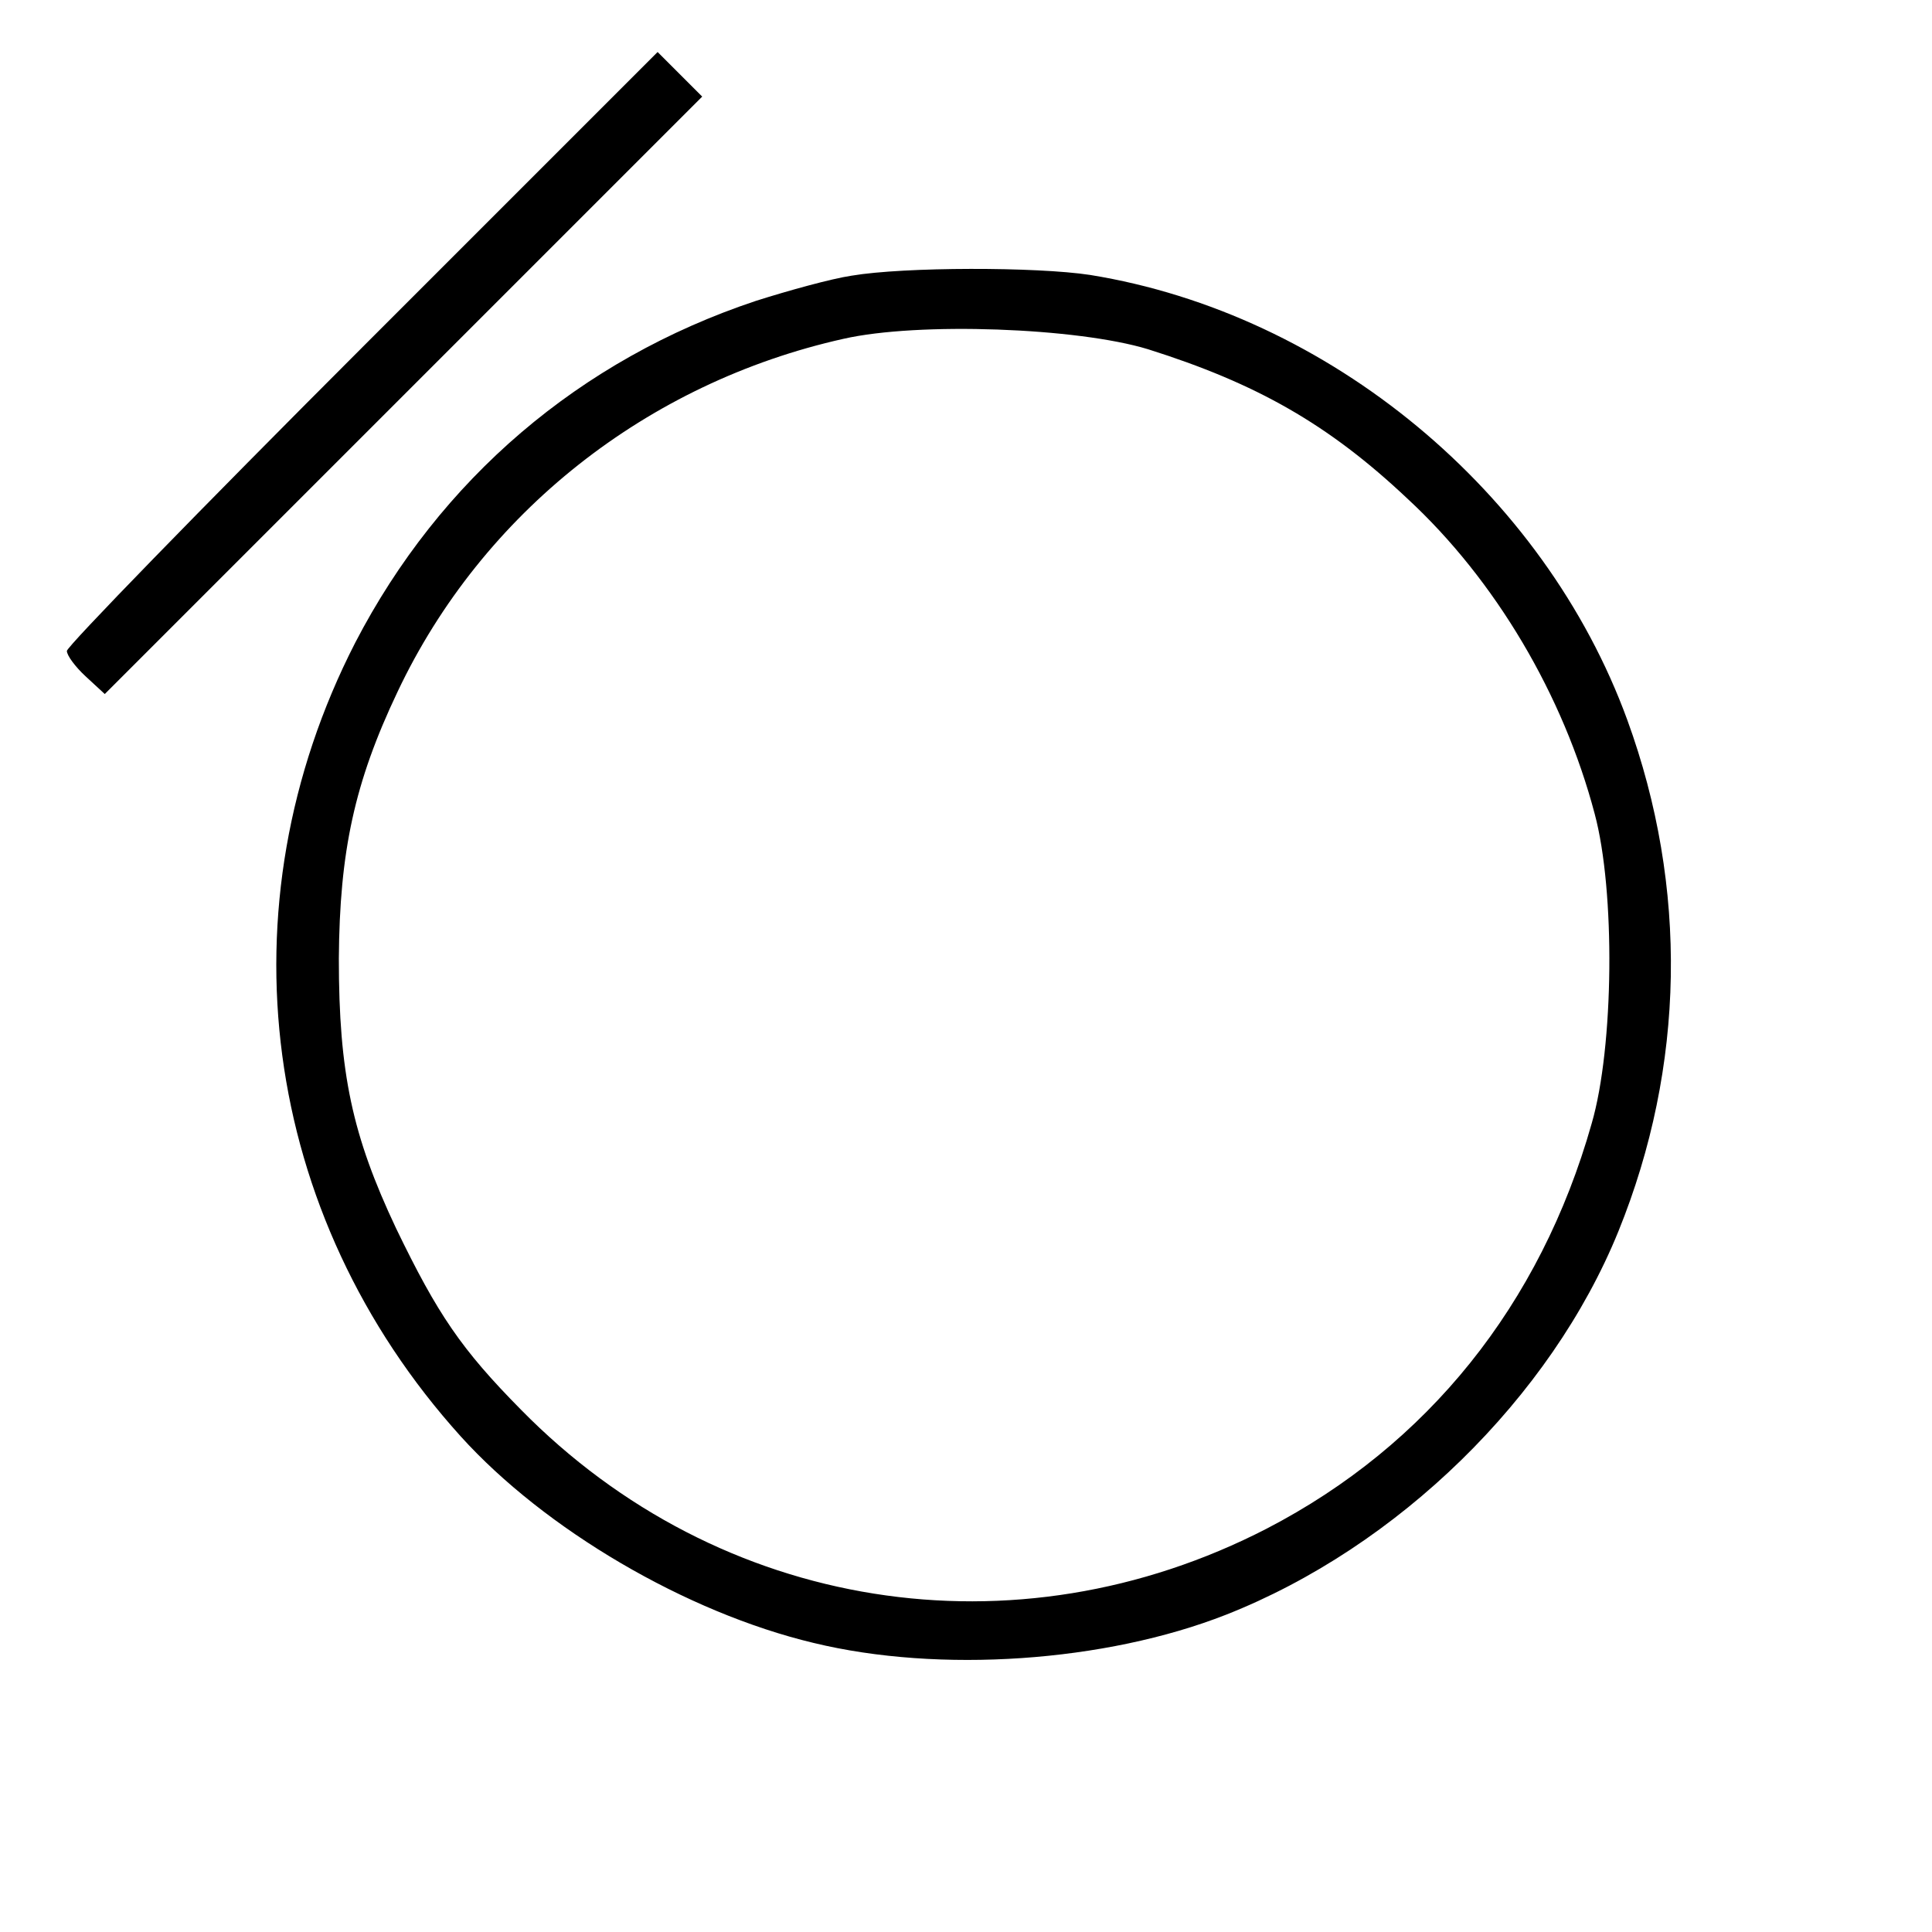 <?xml version="1.0" standalone="no"?>
<!DOCTYPE svg PUBLIC "-//W3C//DTD SVG 20010904//EN"
 "http://www.w3.org/TR/2001/REC-SVG-20010904/DTD/svg10.dtd">
<svg version="1.0" xmlns="http://www.w3.org/2000/svg"
 width="260pt" height="260pt" viewBox="0 0 260 260"
 preserveAspectRatio="xMidYMid meet">
<g transform="translate(0,260) scale(0.1,-0.1)"
fill="#000000" stroke="none">
<path d="M487 2132 c-218 -218 -397 -402 -397 -408 0 -6 11 -21 25 -34 l26
-24 402 402 402 402 -30 30 -30 30 -398 -398z"/>
<path d="M1146 2229 c-27 -4 -85 -20 -129 -34 -237 -79 -425 -240 -539 -460
-182 -355 -127 -770 142 -1068 113 -125 303 -237 475 -278 169 -41 392 -26
555 38 231 91 437 292 528 516 90 222 94 463 12 688 -112 307 -401 547 -723
599 -72 11 -250 11 -321 -1z m399 -99 c146 -46 243 -101 349 -201 119 -110
210 -265 252 -424 28 -104 26 -314 -4 -417 -69 -244 -221 -433 -437 -545 -339
-175 -737 -112 -1004 160 -80 81 -112 128 -168 244 -59 125 -77 209 -77 363 1
144 21 237 79 359 114 241 336 416 600 475 101 23 315 15 410 -14z"/>
</g>
</svg>
